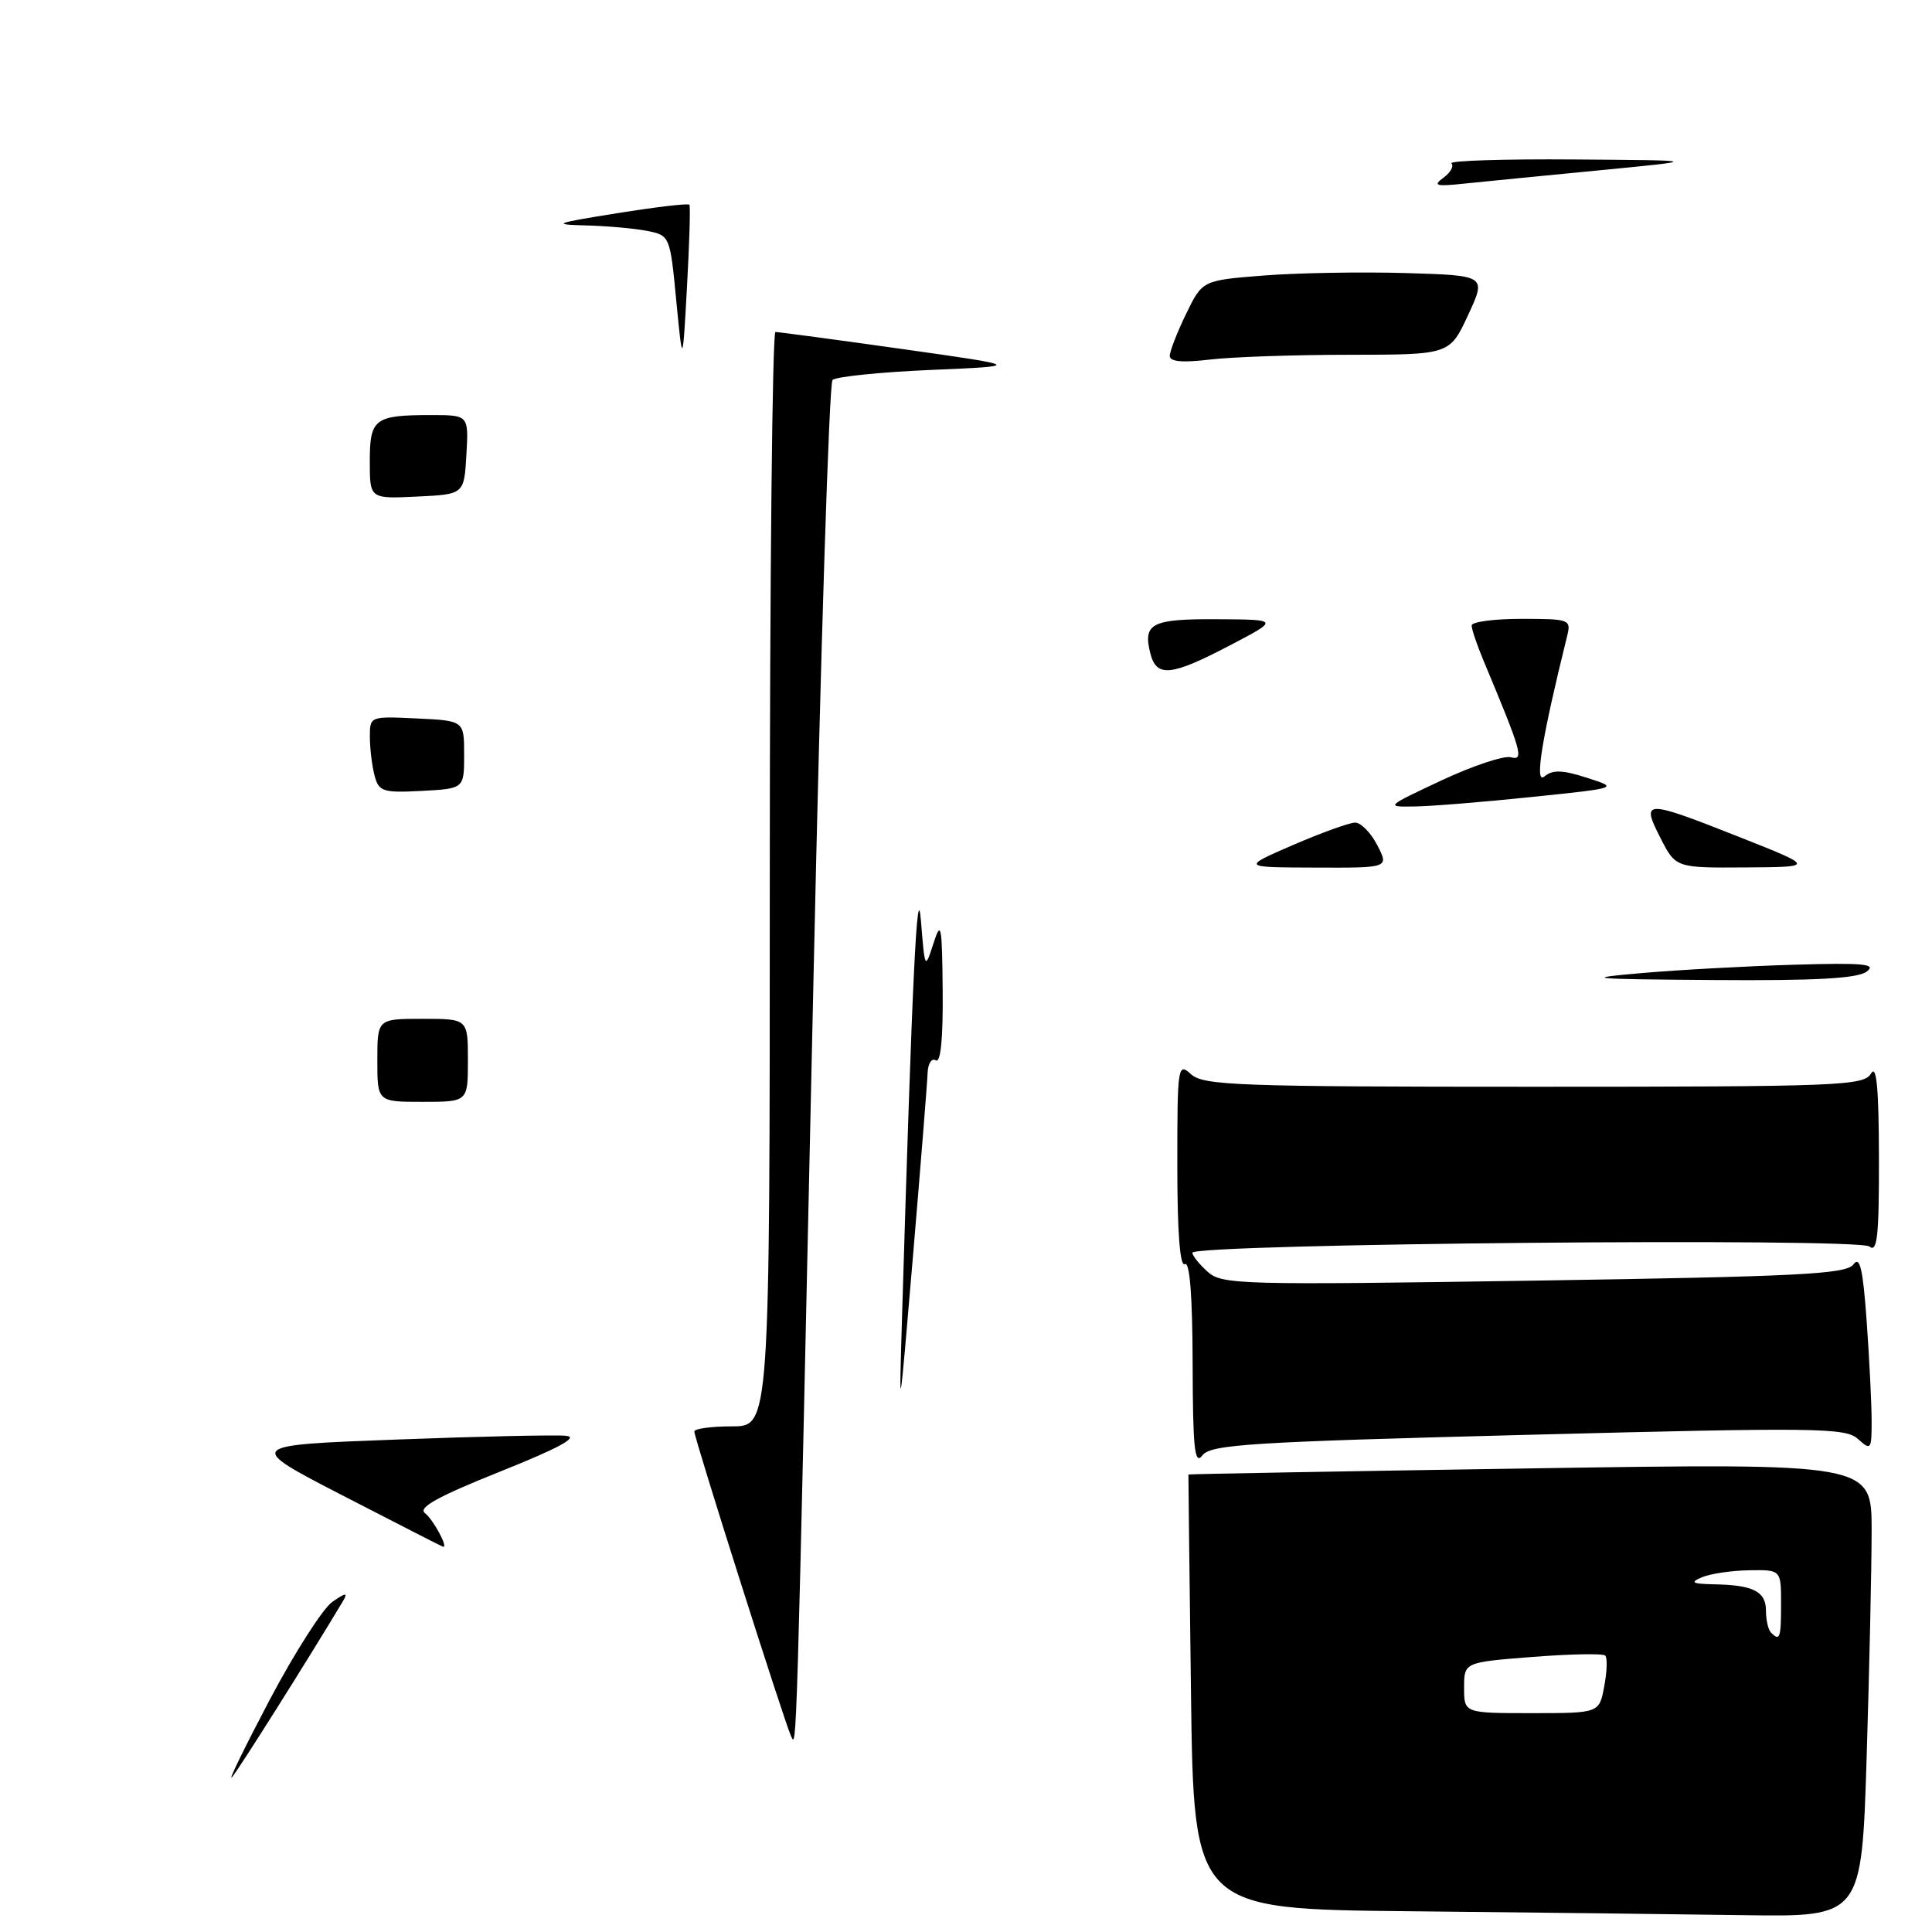 <?xml version="1.0" encoding="UTF-8" standalone="no"?>
<!DOCTYPE svg PUBLIC "-//W3C//DTD SVG 1.1//EN" "http://www.w3.org/Graphics/SVG/1.1/DTD/svg11.dtd" >
<svg xmlns="http://www.w3.org/2000/svg" xmlns:xlink="http://www.w3.org/1999/xlink" version="1.1" viewBox="0 0 256 256">
 <g >
 <path fill="currentColor"
d=" M 247.34 232.84 C 247.70 221.20 248.00 207.67 248.00 202.77 C 248.00 193.87 248.00 193.87 202.75 194.57 C 177.86 194.95 157.49 195.32 157.47 195.38 C 157.46 195.45 157.61 208.43 157.81 224.23 C 158.18 252.97 158.18 252.97 186.84 253.25 C 202.60 253.41 222.52 253.64 231.09 253.77 C 246.68 254.00 246.68 254.00 247.34 232.84 Z  M 202.48 190.12 C 240.81 189.13 244.54 189.18 246.19 190.67 C 247.91 192.23 248.00 192.10 248.00 188.31 C 248.00 186.11 247.71 180.19 247.35 175.17 C 246.85 168.12 246.45 166.37 245.59 167.54 C 244.65 168.83 238.44 169.15 203.25 169.69 C 164.30 170.29 161.90 170.22 160.01 168.51 C 158.90 167.51 158.00 166.38 158.00 166.00 C 158.00 164.79 246.27 163.98 247.71 165.17 C 248.75 166.04 248.99 163.78 248.97 153.37 C 248.95 144.14 248.65 140.99 247.92 142.25 C 246.97 143.87 243.77 144.00 203.28 144.00 C 164.09 144.00 159.47 143.83 157.83 142.35 C 156.07 140.75 156.00 141.18 156.00 154.40 C 156.00 163.29 156.35 167.90 157.00 167.50 C 157.65 167.10 158.01 171.75 158.03 180.69 C 158.06 191.98 158.29 194.20 159.32 192.85 C 160.43 191.40 165.52 191.07 202.48 190.12 Z  M 35.76 225.19 C 39.05 218.97 42.77 213.15 44.03 212.26 C 45.78 211.04 46.13 210.99 45.49 212.08 C 41.28 219.15 31.48 234.71 30.73 235.50 C 30.21 236.05 32.48 231.41 35.76 225.19 Z  M 104.80 230.00 C 103.90 228.06 92.00 190.58 92.00 189.68 C 92.00 189.31 94.25 189.00 97.00 189.00 C 102.00 189.00 102.00 189.00 102.00 116.50 C 102.00 76.62 102.34 44.00 102.75 43.99 C 103.16 43.99 110.70 45.00 119.50 46.24 C 135.50 48.50 135.50 48.50 123.31 49.02 C 116.61 49.31 110.76 49.91 110.31 50.35 C 109.87 50.80 108.73 86.34 107.80 129.33 C 105.50 234.68 105.59 231.70 104.80 230.00 Z  M 45.50 198.21 C 32.50 191.50 32.50 191.50 52.50 190.75 C 63.50 190.33 73.62 190.11 75.00 190.25 C 76.74 190.42 74.07 191.87 66.25 195.00 C 58.01 198.30 55.35 199.77 56.31 200.50 C 57.40 201.33 59.43 205.09 58.72 204.96 C 58.60 204.94 52.65 201.90 45.50 198.21 Z  M 119.54 174.00 C 120.86 129.82 121.53 115.87 122.03 122.00 C 122.55 128.47 122.56 128.49 123.69 125.00 C 124.70 121.87 124.83 122.54 124.91 131.31 C 124.97 137.62 124.64 140.90 124.00 140.50 C 123.45 140.16 122.96 140.92 122.91 142.19 C 122.87 143.46 121.99 154.40 120.97 166.50 C 119.12 188.33 119.11 188.39 119.54 174.00 Z  M 50.00 140.50 C 50.00 135.00 50.00 135.00 56.00 135.00 C 62.00 135.00 62.00 135.00 62.00 140.50 C 62.00 146.00 62.00 146.00 56.00 146.00 C 50.00 146.00 50.00 146.00 50.00 140.50 Z  M 217.50 128.94 C 222.45 128.51 231.57 128.01 237.77 127.83 C 246.98 127.56 248.73 127.73 247.33 128.75 C 246.09 129.66 240.51 129.96 227.06 129.86 C 210.51 129.74 209.47 129.64 217.50 128.94 Z  M 171.35 111.96 C 175.12 110.33 178.82 109.00 179.57 109.00 C 180.33 109.00 181.65 110.35 182.50 112.00 C 184.05 115.00 184.05 115.00 174.28 114.96 C 164.50 114.93 164.50 114.93 171.35 111.96 Z  M 220.00 111.00 C 217.41 105.93 217.89 105.93 230.55 110.94 C 240.50 114.88 240.50 114.88 231.27 114.94 C 222.04 115.00 222.04 115.00 220.00 111.00 Z  M 191.00 103.41 C 195.12 101.48 199.26 100.10 200.19 100.34 C 201.98 100.81 201.68 99.74 196.53 87.43 C 195.69 85.41 195.00 83.36 195.00 82.88 C 195.00 82.40 197.97 82.00 201.61 82.00 C 207.96 82.00 208.20 82.09 207.66 84.25 C 204.30 97.81 203.29 104.00 204.63 102.89 C 205.74 101.97 207.01 102.01 210.28 103.06 C 214.50 104.41 214.50 104.41 203.00 105.60 C 196.68 106.26 189.70 106.83 187.50 106.86 C 183.53 106.93 183.56 106.90 191.00 103.41 Z  M 49.64 102.80 C 49.30 101.53 49.02 99.24 49.01 97.70 C 49.00 94.90 49.00 94.90 55.25 95.20 C 61.50 95.50 61.50 95.50 61.50 100.00 C 61.50 104.50 61.50 104.50 55.88 104.80 C 50.74 105.07 50.20 104.89 49.64 102.80 Z  M 152.42 86.56 C 151.43 82.59 152.59 82.00 161.31 82.05 C 169.50 82.10 169.50 82.10 163.00 85.50 C 155.15 89.61 153.24 89.80 152.42 86.56 Z  M 49.00 61.15 C 49.00 55.47 49.62 55.00 57.13 55.00 C 62.10 55.00 62.10 55.00 61.80 60.25 C 61.50 65.50 61.50 65.50 55.25 65.80 C 49.00 66.10 49.00 66.10 49.00 61.15 Z  M 89.61 39.85 C 88.79 31.28 88.76 31.20 85.77 30.60 C 84.11 30.27 80.44 29.94 77.62 29.87 C 73.03 29.75 73.45 29.58 81.79 28.25 C 86.91 27.43 91.21 26.92 91.35 27.13 C 91.50 27.33 91.35 32.22 91.03 38.00 C 90.45 48.50 90.45 48.50 89.61 39.85 Z  M 155.00 47.17 C 155.00 46.55 155.97 44.05 157.16 41.60 C 159.32 37.15 159.32 37.15 167.41 36.51 C 171.86 36.16 180.33 36.01 186.23 36.18 C 196.96 36.50 196.96 36.50 194.53 41.75 C 192.09 47.00 192.09 47.00 178.80 47.01 C 171.48 47.01 163.14 47.30 160.25 47.65 C 156.68 48.08 155.00 47.92 155.00 47.17 Z  M 191.26 23.55 C 192.20 22.87 192.68 22.01 192.32 21.65 C 191.96 21.29 199.28 21.06 208.58 21.13 C 225.50 21.25 225.50 21.25 212.00 22.56 C 204.57 23.28 196.49 24.07 194.02 24.33 C 190.26 24.73 189.82 24.61 191.26 23.55 Z  M 194.00 223.63 C 194.00 220.26 194.00 220.26 203.08 219.55 C 208.08 219.16 212.41 219.08 212.70 219.37 C 213.00 219.67 212.94 221.50 212.57 223.45 C 211.91 227.00 211.91 227.00 202.95 227.00 C 194.00 227.00 194.00 227.00 194.00 223.63 Z  M 234.67 216.33 C 234.30 215.97 234.00 214.66 234.00 213.44 C 234.00 210.88 232.34 210.03 227.17 209.93 C 224.21 209.87 223.89 209.69 225.50 209.00 C 226.60 208.53 229.41 208.11 231.75 208.07 C 236.00 208.00 236.00 208.00 236.00 212.50 C 236.00 217.08 235.85 217.51 234.67 216.33 Z "/>
</g>
</svg>